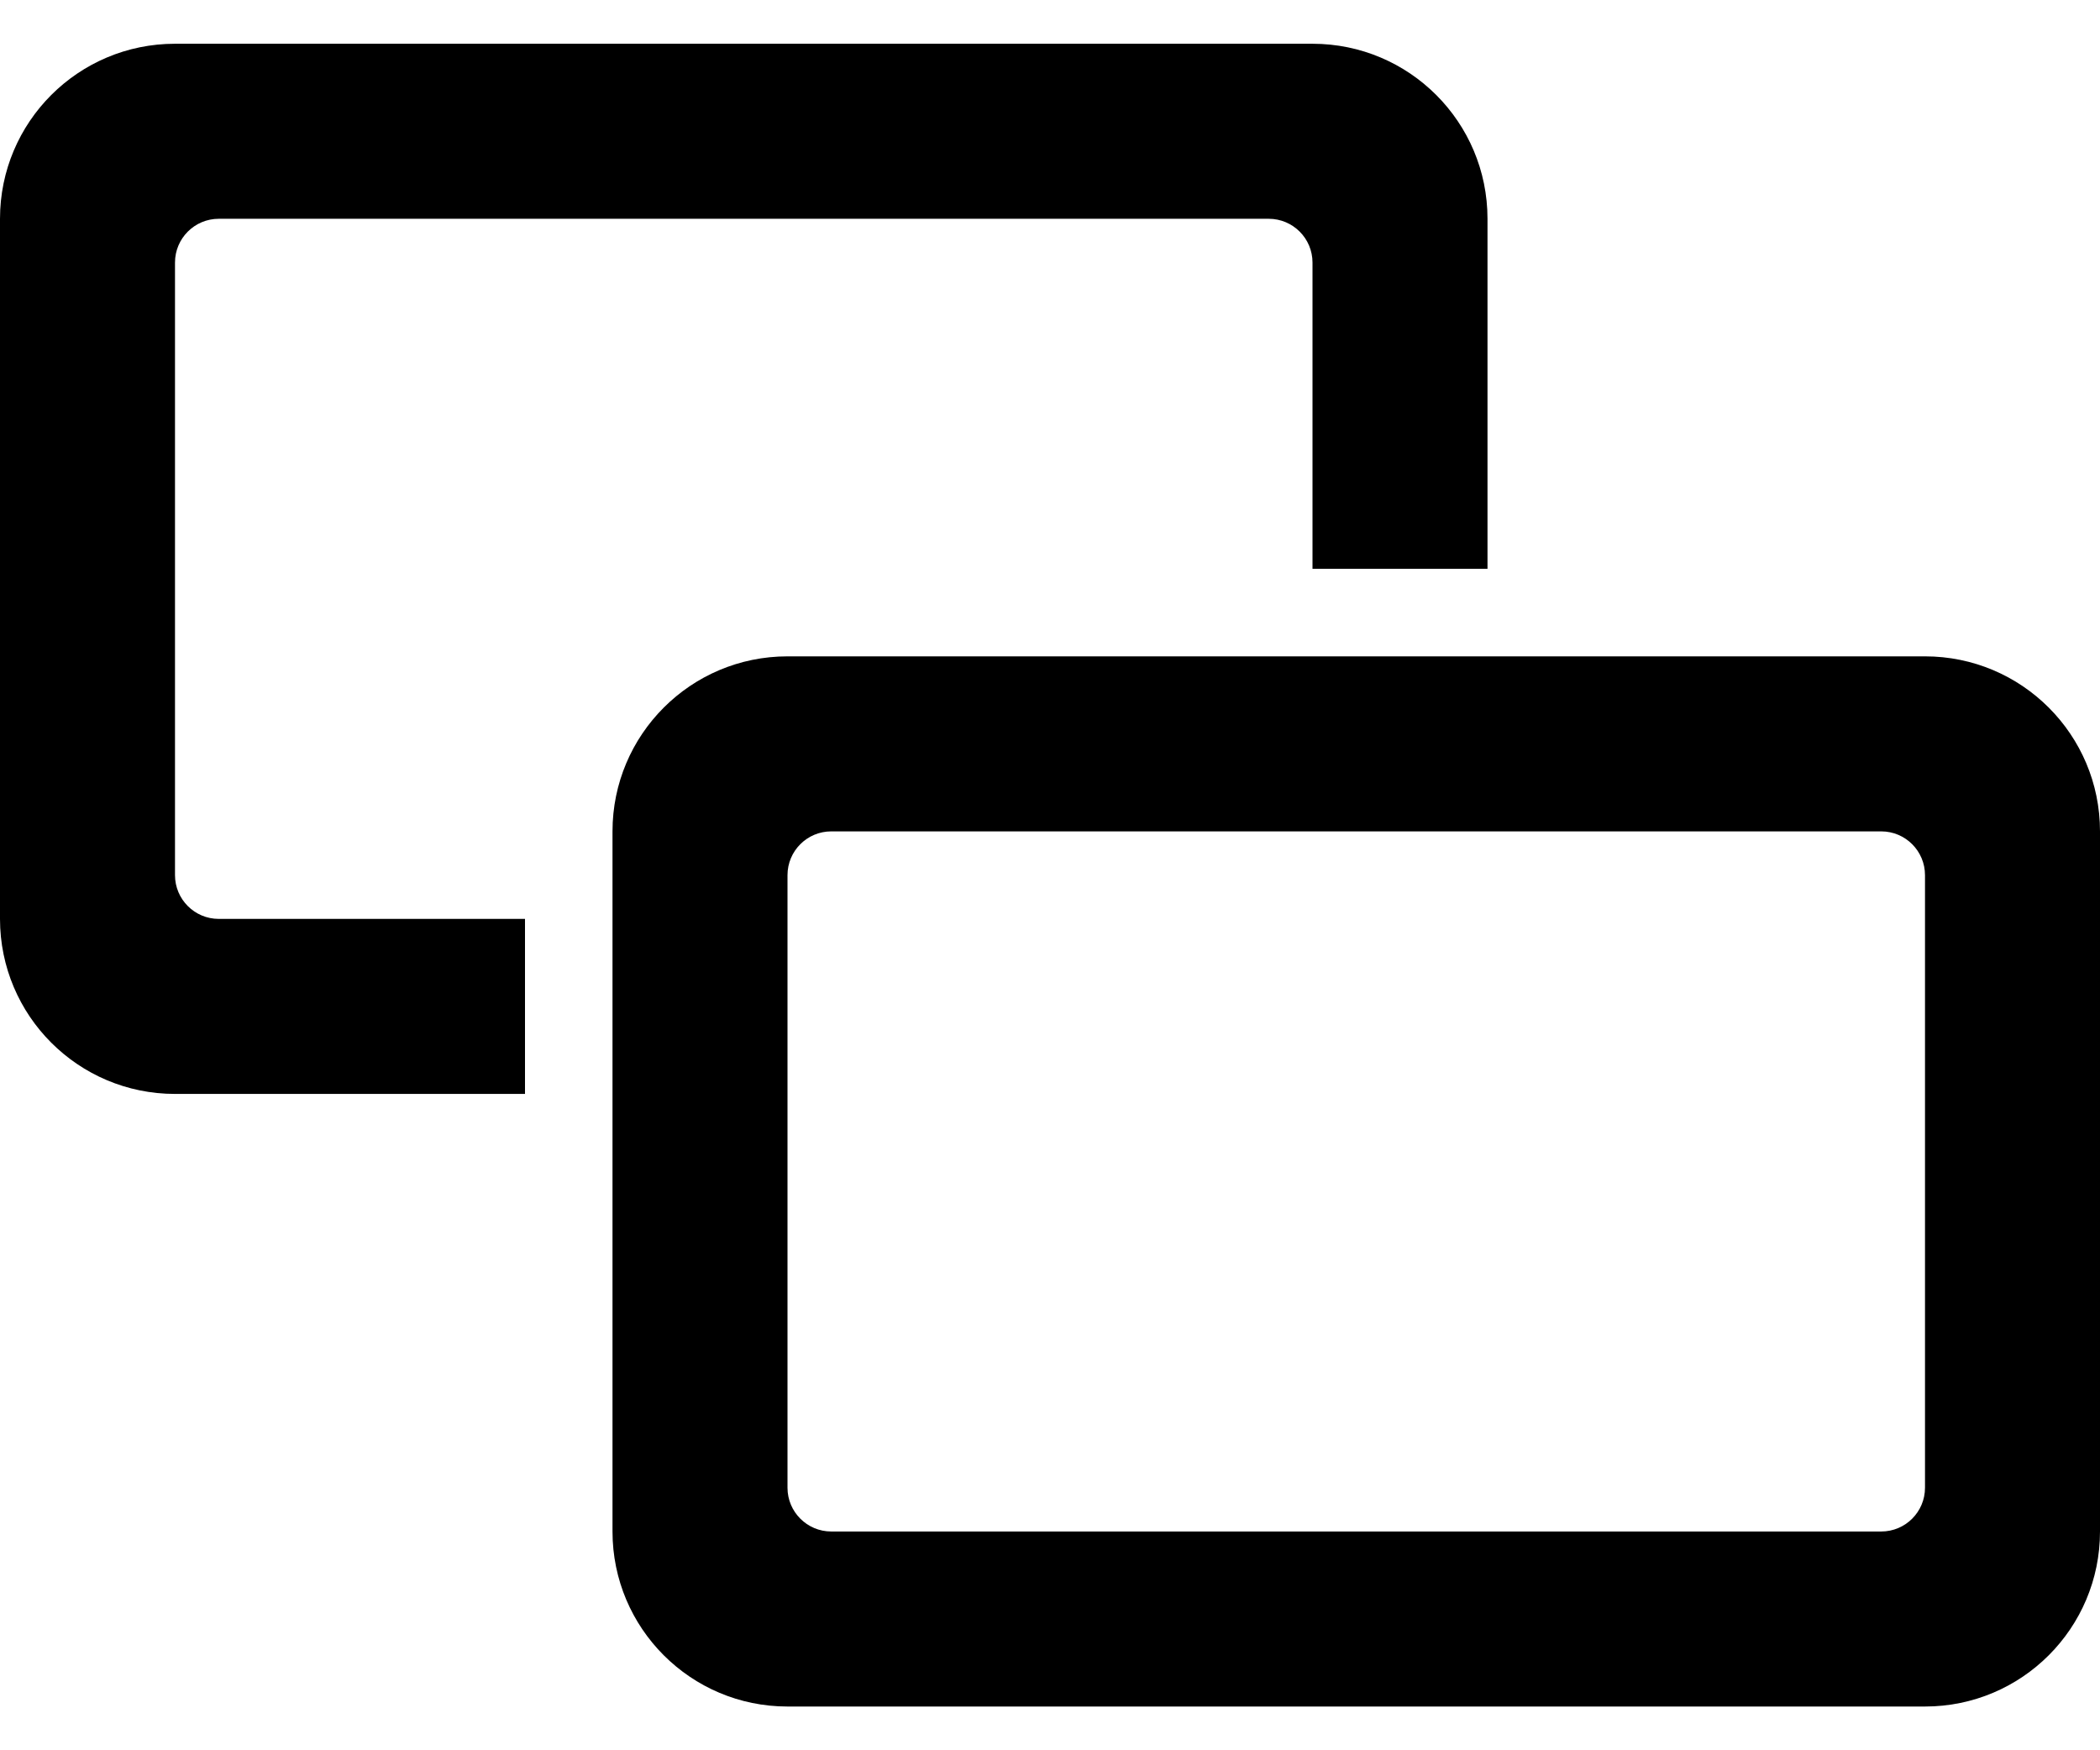 <svg width="24" height="20" viewBox="0 0 24 20" xmlns="http://www.w3.org/2000/svg">
<path fill-rule="evenodd" clip-rule="evenodd" d="M0 2.5C0 1.395 0.895 0.5 2 0.5H15C16.105 0.5 17 1.395 17 2.5V6.5H15V3C15 2.724 14.776 2.5 14.5 2.5H2.5C2.224 2.5 2 2.724 2 3V10C2 10.276 2.224 10.5 2.5 10.5H6V12.5H2C0.895 12.5 0 11.605 0 10.5V2.5ZM7 9.5C7 8.395 7.895 7.5 9 7.5H22C23.105 7.5 24 8.395 24 9.5V17.5C24 18.605 23.105 19.5 22 19.5H9C7.895 19.5 7 18.605 7 17.5V9.5ZM22 10C22 9.724 21.776 9.5 21.5 9.5H9.5C9.224 9.5 9 9.724 9 10V17C9 17.276 9.224 17.5 9.5 17.5H21.5C21.776 17.5 22 17.276 22 17V10Z" />
</svg>
